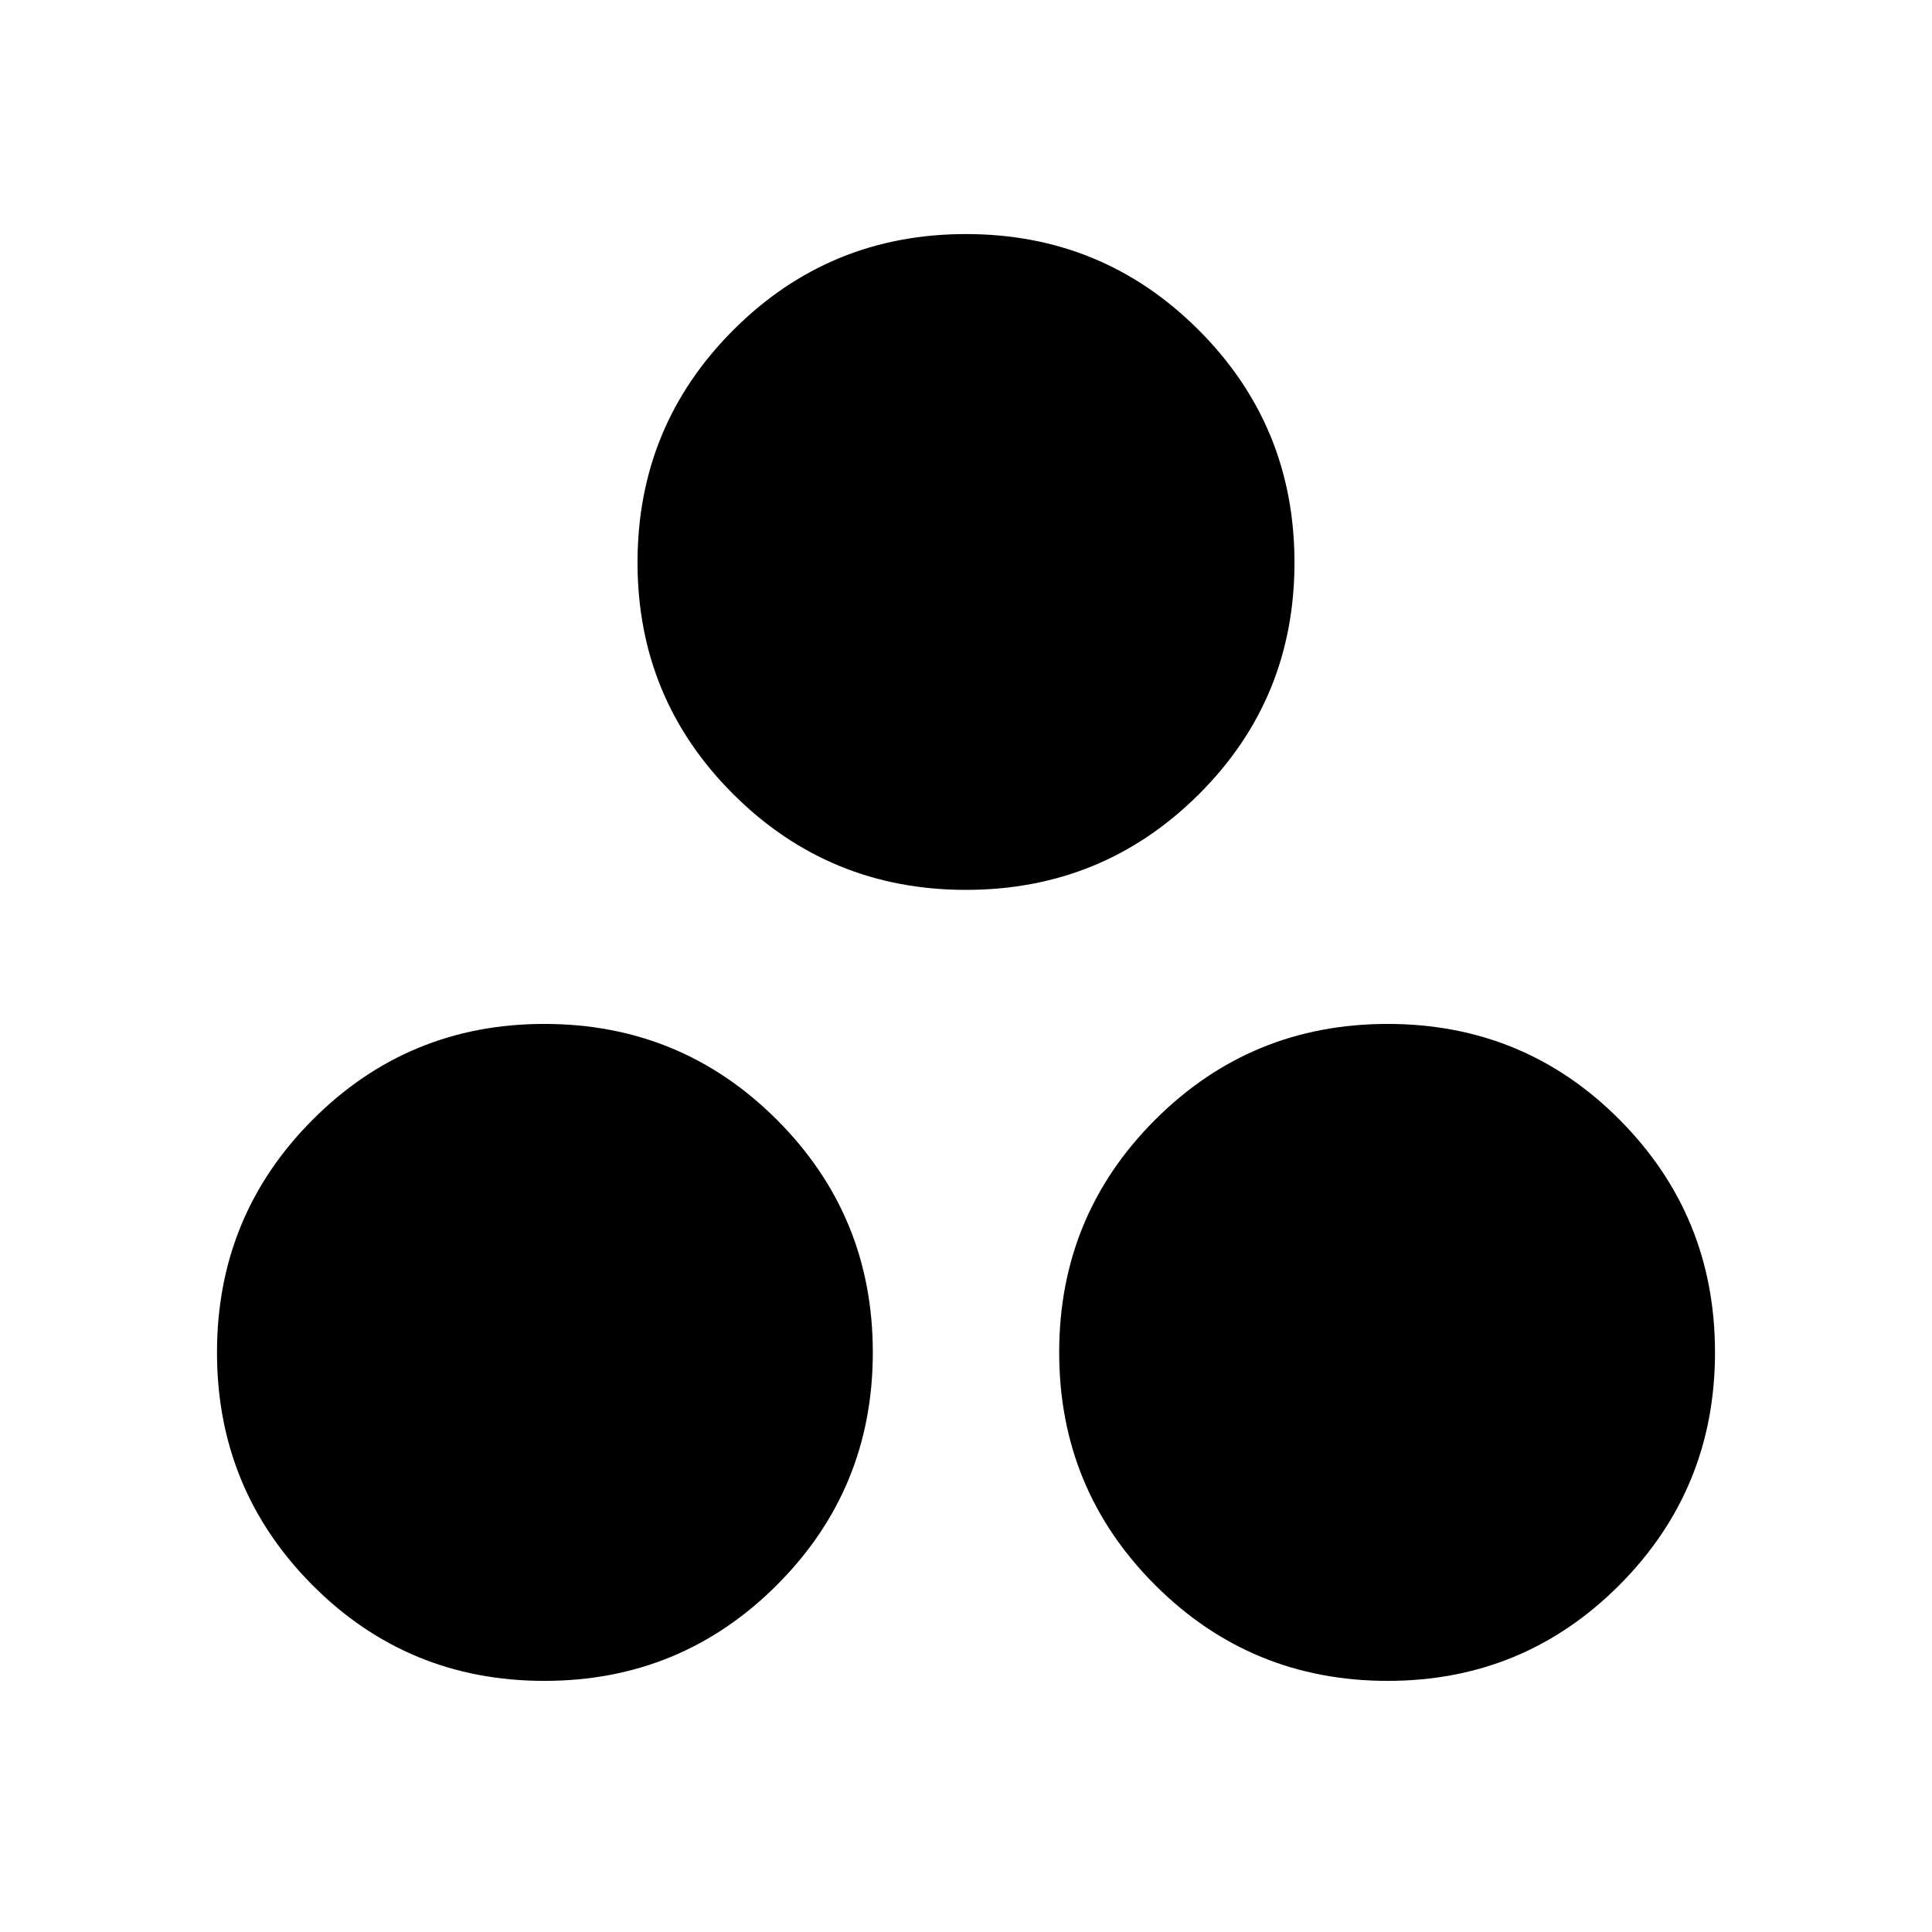 <svg xmlns="http://www.w3.org/2000/svg" height="20" viewBox="0 -960 960 960" width="20"><path d="M480.01-517.826q-67.923 0-115.576-47.479-47.652-47.479-47.652-115.174 0-67.927 47.642-115.573 47.643-47.645 115.566-47.645t115.576 47.642q47.652 47.643 47.652 115.566 0 67.924-47.642 115.294-47.643 47.369-115.566 47.369ZM270.487-124.782q-67.923 0-115.293-47.642-47.37-47.643-47.37-115.566t47.48-115.576q47.479-47.652 115.173-47.652 67.928 0 115.573 47.642 47.646 47.643 47.646 115.566t-47.643 115.576q-47.642 47.652-115.566 47.652Zm419.036 0q-67.928 0-115.573-47.642-47.646-47.643-47.646-115.566t47.643-115.576q47.642-47.652 115.566-47.652 67.923 0 115.293 47.642 47.37 47.643 47.37 115.566t-47.48 115.576q-47.479 47.652-115.173 47.652Z"/></svg>